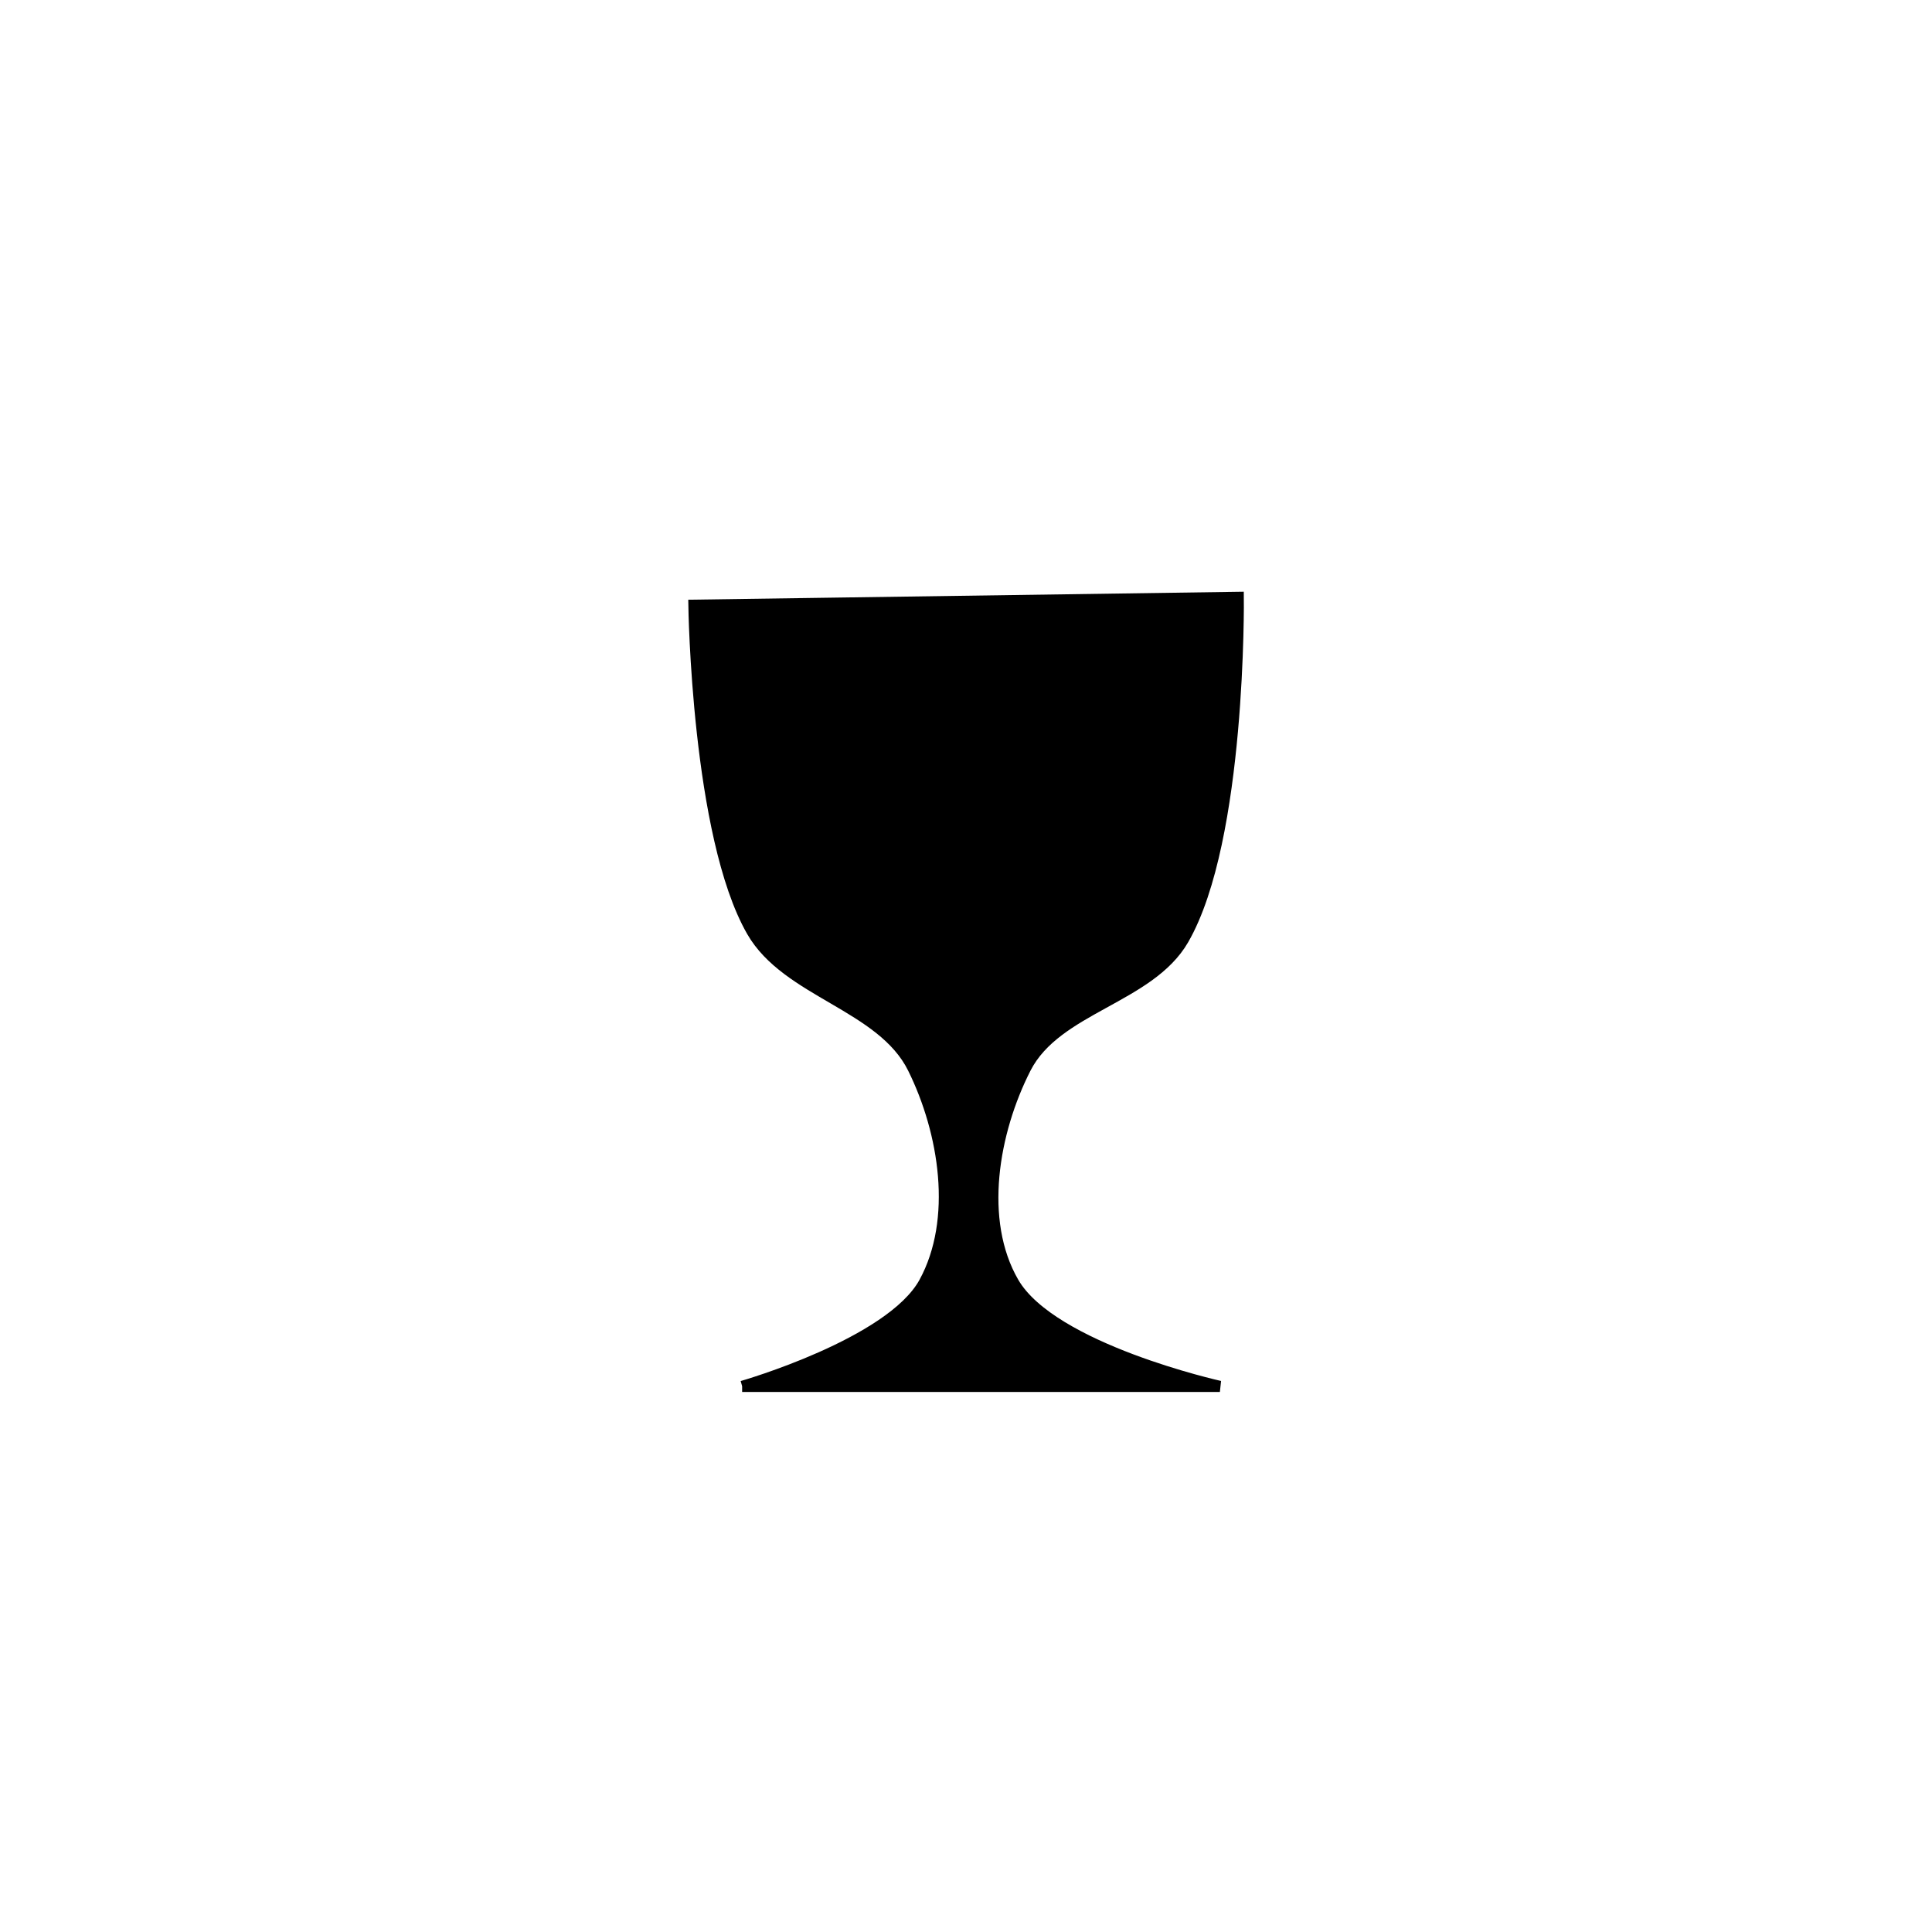 <?xml version="1.0" encoding="UTF-8" standalone="no"?>
<!-- Created with Inkscape (http://www.inkscape.org/) -->

<svg
   width="32mm"
   height="32mm"
   viewBox="0 0 32 32"
   version="1.1"
   id="svg5"
   inkscape:version="1.1.2 (0a00cf5339, 2022-02-04)"
   sodipodi:docname="wine-utils-icon-style3.svg"
   xmlns:inkscape="http://www.inkscape.org/namespaces/inkscape"
   xmlns:sodipodi="http://sodipodi.sourceforge.net/DTD/sodipodi-0.dtd"
   xmlns="http://www.w3.org/2000/svg"
   xmlns:svg="http://www.w3.org/2000/svg">
  <sodipodi:namedview
     id="namedview7"
     pagecolor="#ffffff"
     bordercolor="#666666"
     borderopacity="1.0"
     inkscape:pageshadow="2"
     inkscape:pageopacity="0.0"
     inkscape:pagecheckerboard="0"
     inkscape:document-units="px"
     showgrid="false"
     inkscape:zoom="3.7059484"
     inkscape:cx="61.657631"
     inkscape:cy="62.602059"
     inkscape:window-width="1366"
     inkscape:window-height="696"
     inkscape:window-x="0"
     inkscape:window-y="0"
     inkscape:window-maximized="1"
     inkscape:current-layer="layer1"
     inkscape:snap-global="false" />
  <defs
     id="defs2" />
  <g
     inkscape:label="Layer 1"
     inkscape:groupmode="layer"
     id="layer1">
    <path
       style="fill:#000000;fill-opacity:1;stroke:#000000;stroke-width:0.184px;stroke-linecap:butt;stroke-linejoin:miter;stroke-opacity:1"
       d="m 12.292,22.963 h 7.913 c 0,0 -2.781,-0.617 -3.42,-1.722 -0.593,-1.026 -0.337,-2.493 0.201,-3.549 0.511,-1.002 2.052,-1.158 2.614,-2.132 0.955,-1.657 0.91,-5.666 0.91,-5.666 l -9.017,0.13 c 0,0 0.052,3.815 0.963,5.401 0.581,1.012 2.15,1.221 2.668,2.267 0.525,1.062 0.754,2.509 0.187,3.549 -0.555,1.017 -3.018,1.722 -3.018,1.722 z"
       id="path1381"
       sodipodi:nodetypes="ccaaaccaaac" />
  </g>
</svg>
